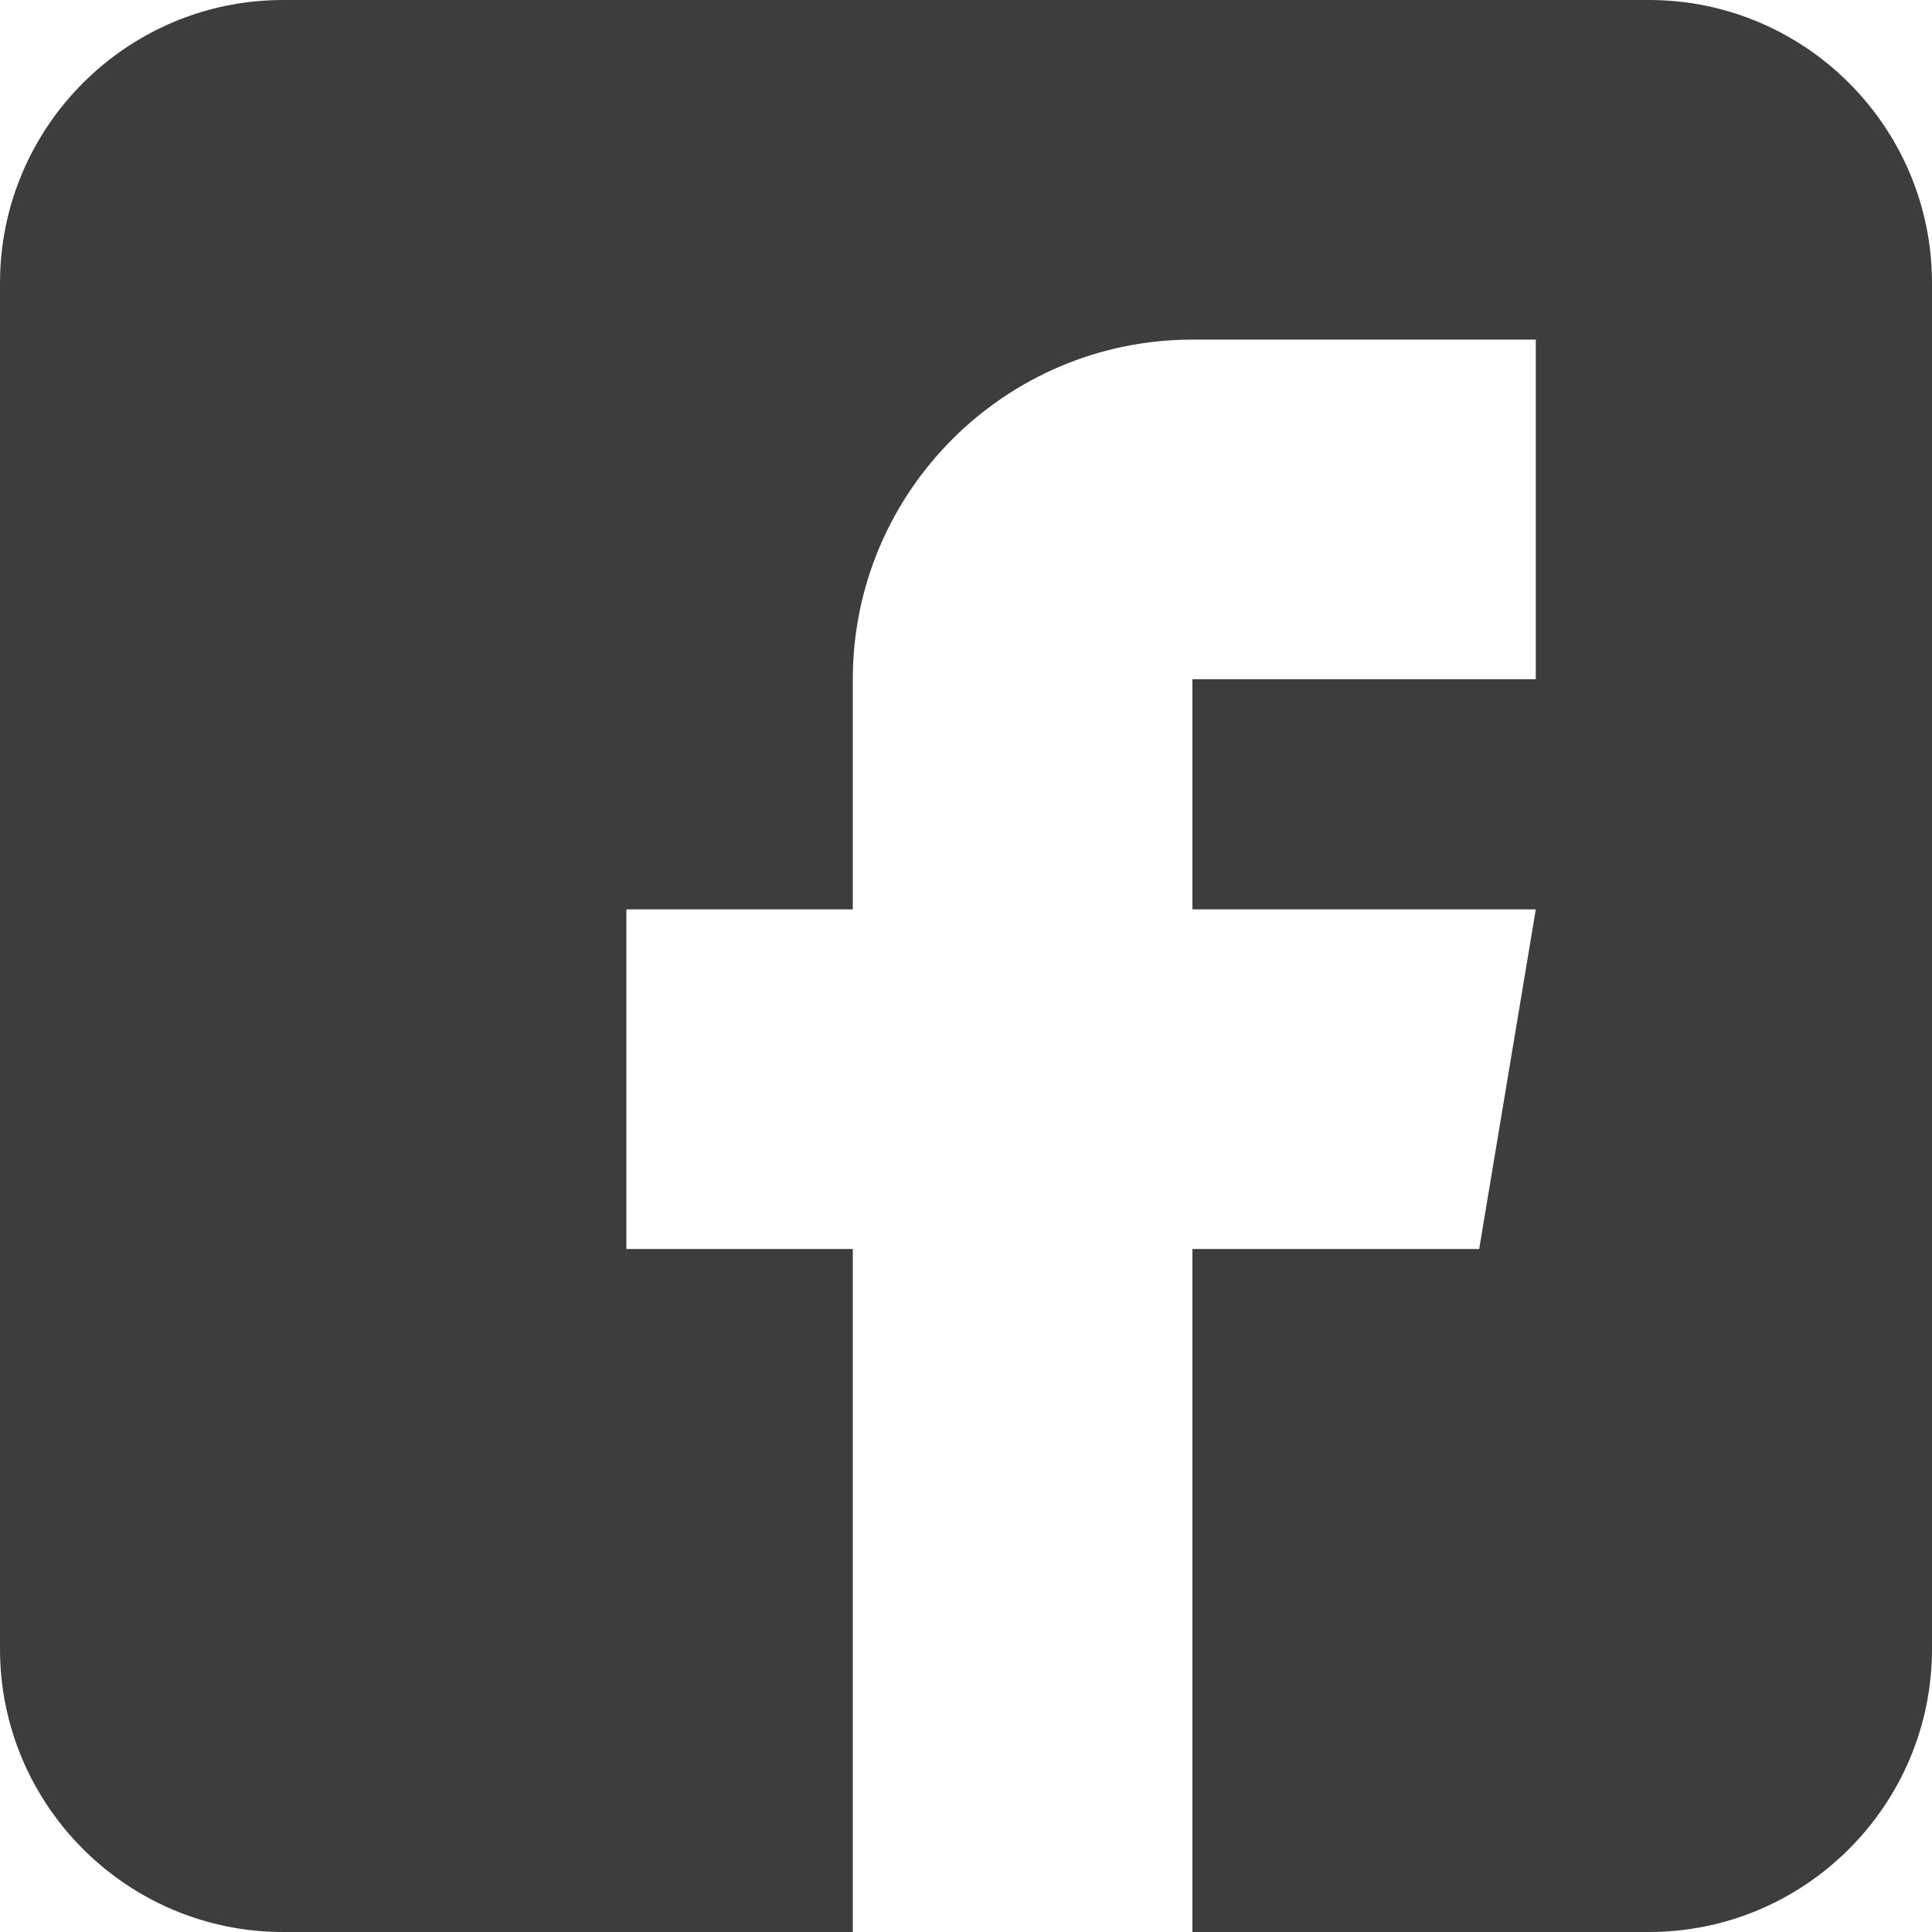 <svg xmlns="http://www.w3.org/2000/svg" width="512" height="512"><path d="M437 0H75C33.648 0 0 33.648 0 75v362c0 41.352 33.648 75 75 75h151V331h-60v-90h60v-61c0-49.629 40.371-90 90-90h91v90h-91v61h91l-15 90h-76v181h121c41.352 0 75-33.648 75-75V75c0-41.352-33.648-75-75-75zm0 0" data-original="#000000" class="active-path" data-old_color="#000000" fill="#3E3D3D"/></svg>